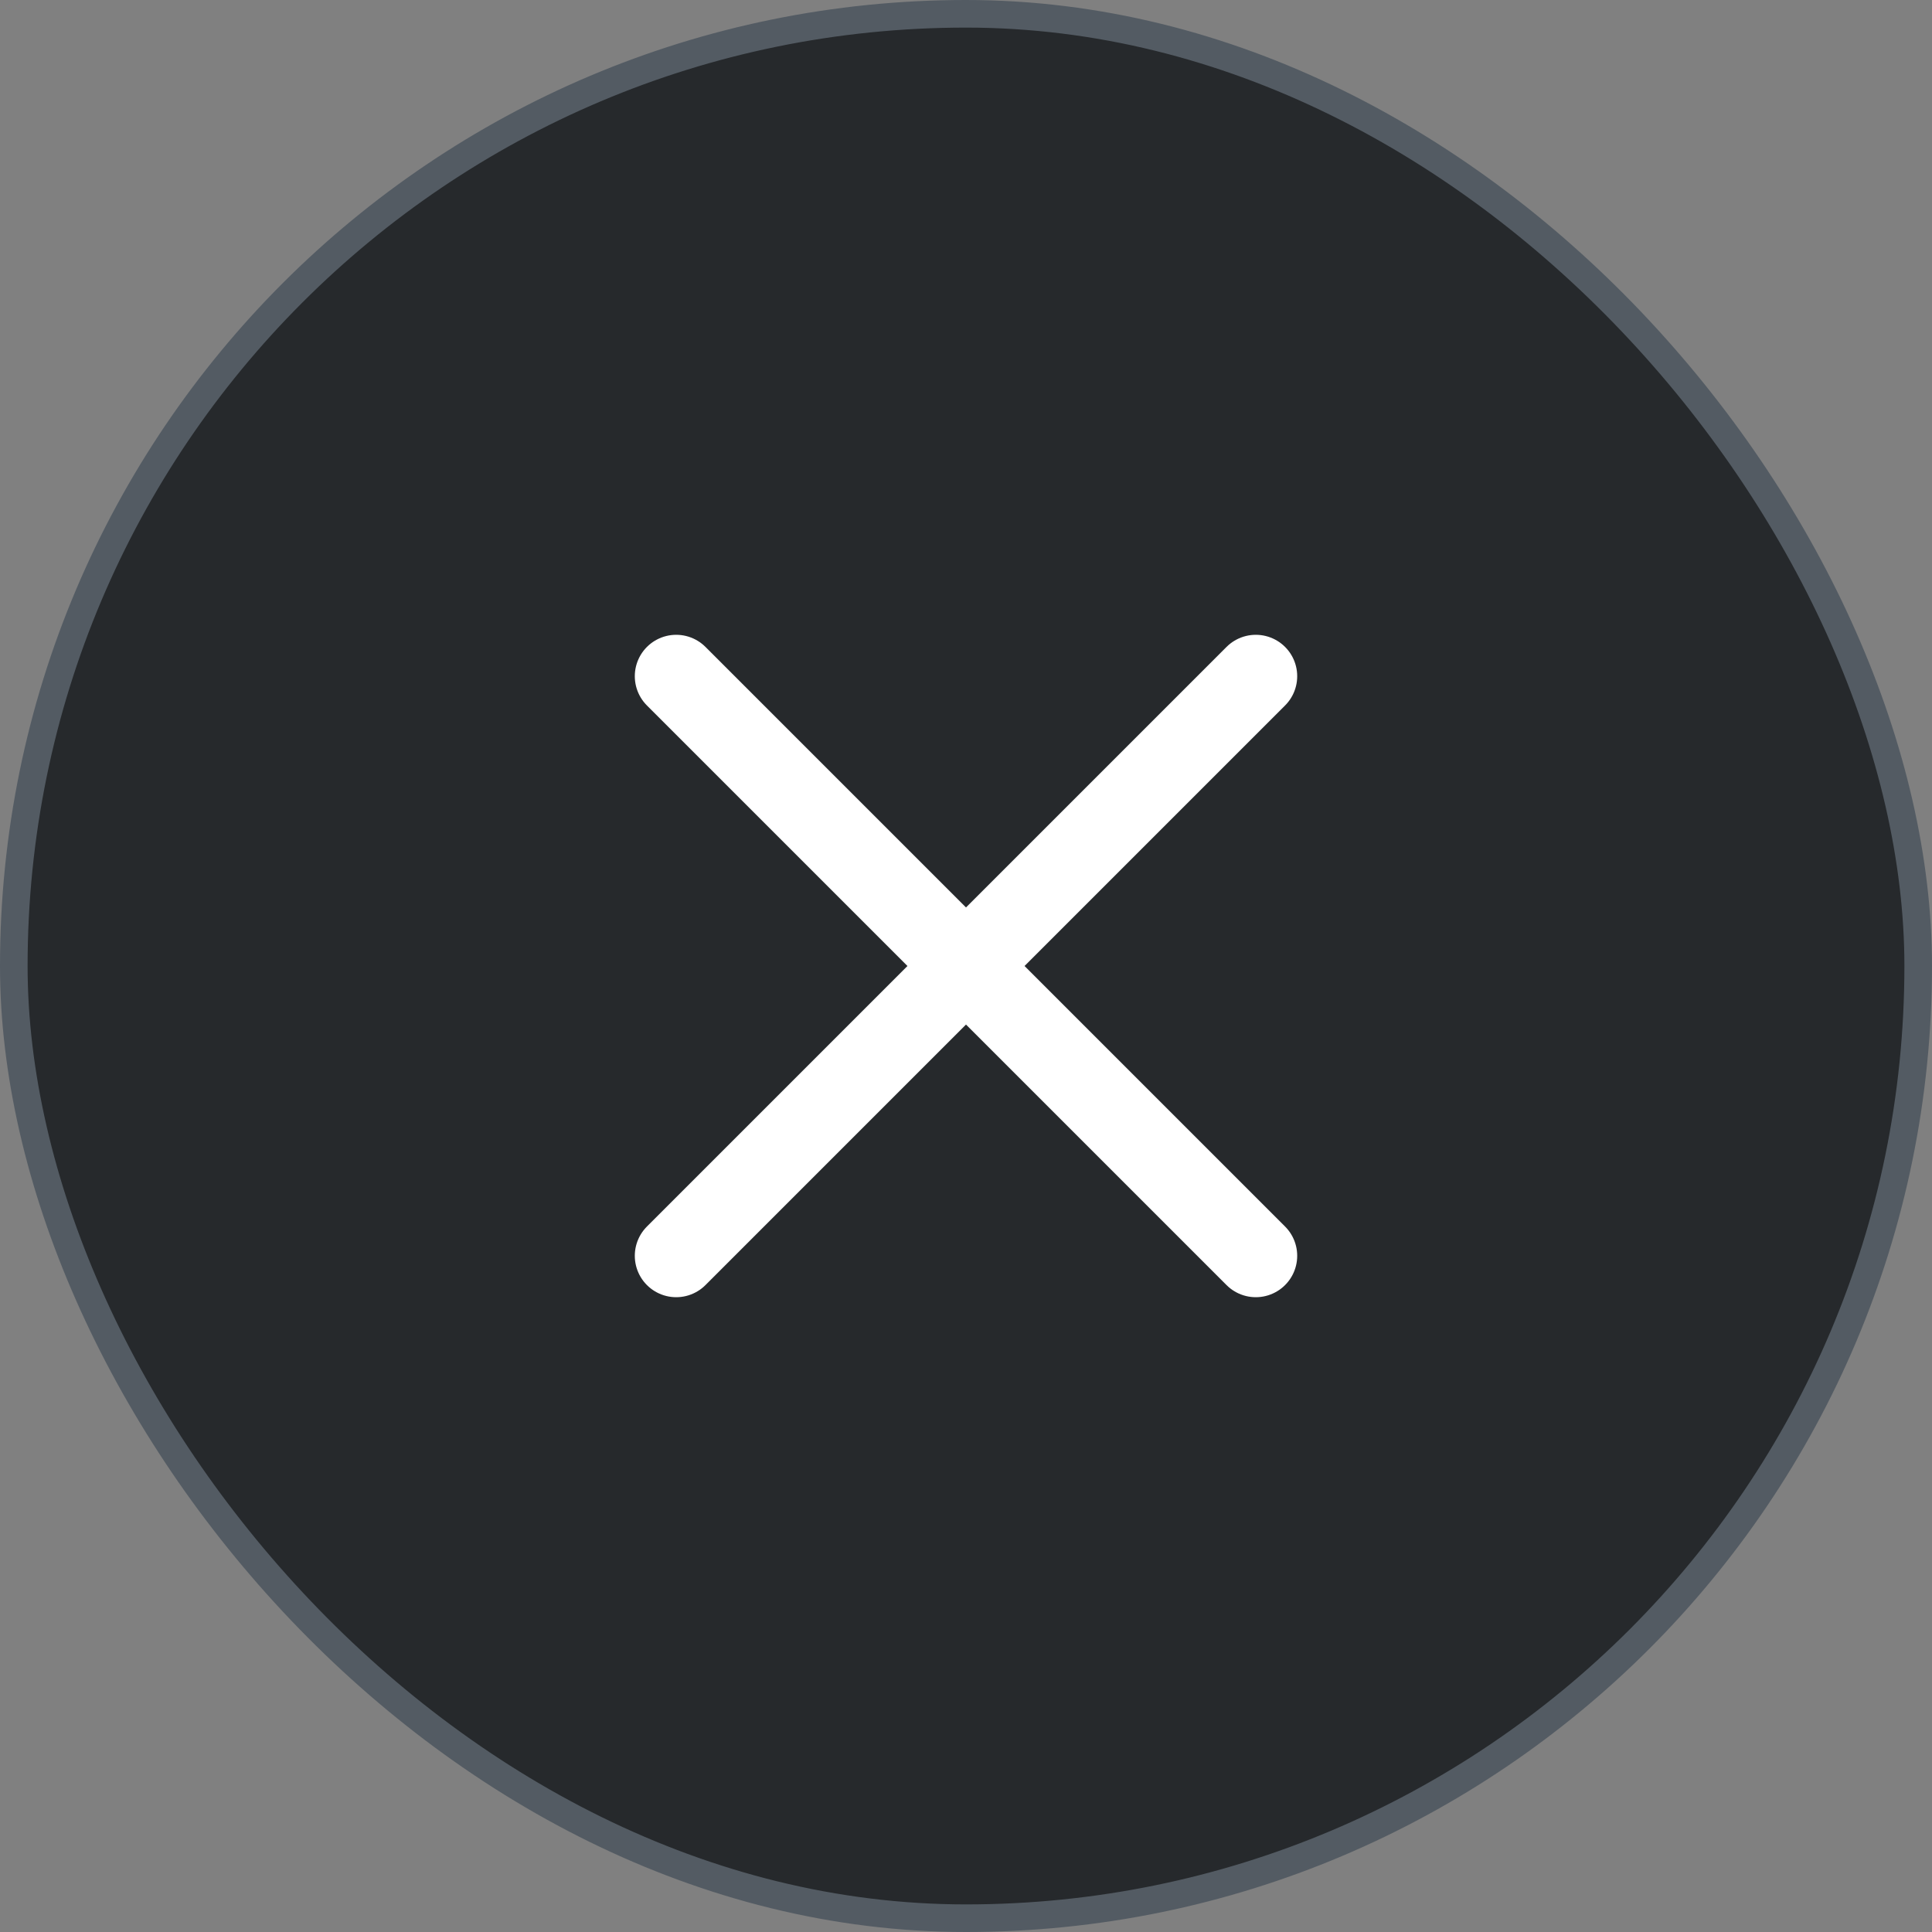 <svg width="35" height="35" viewBox="0 0 35 35" fill="none" xmlns="http://www.w3.org/2000/svg">
<rect x="0" y="0" width="35" height="35" fill="#808080" stroke="none"/>
<rect x="0.25" y="0.25" width="34.5" height="34.5" rx="17.25" fill="#26292C"/>
<rect x="0.25" y="0.25" width="34.5" height="34.5" rx="17.25" stroke="#535B63" stroke-width="0.5"/>
<g clip-path="url(#clip0_2140_7575)">
<path d="M12.25 12.25L22.75 22.75M12.25 22.75L22.75 12.25" stroke="white" stroke-width="1.5" stroke-linecap="round" stroke-linejoin="round"/>
</g>
<defs>
<clipPath id="clip0_2140_7575">
<rect width="21" height="21" fill="white" transform="translate(7 7)"/>
</clipPath>
</defs>
</svg>
